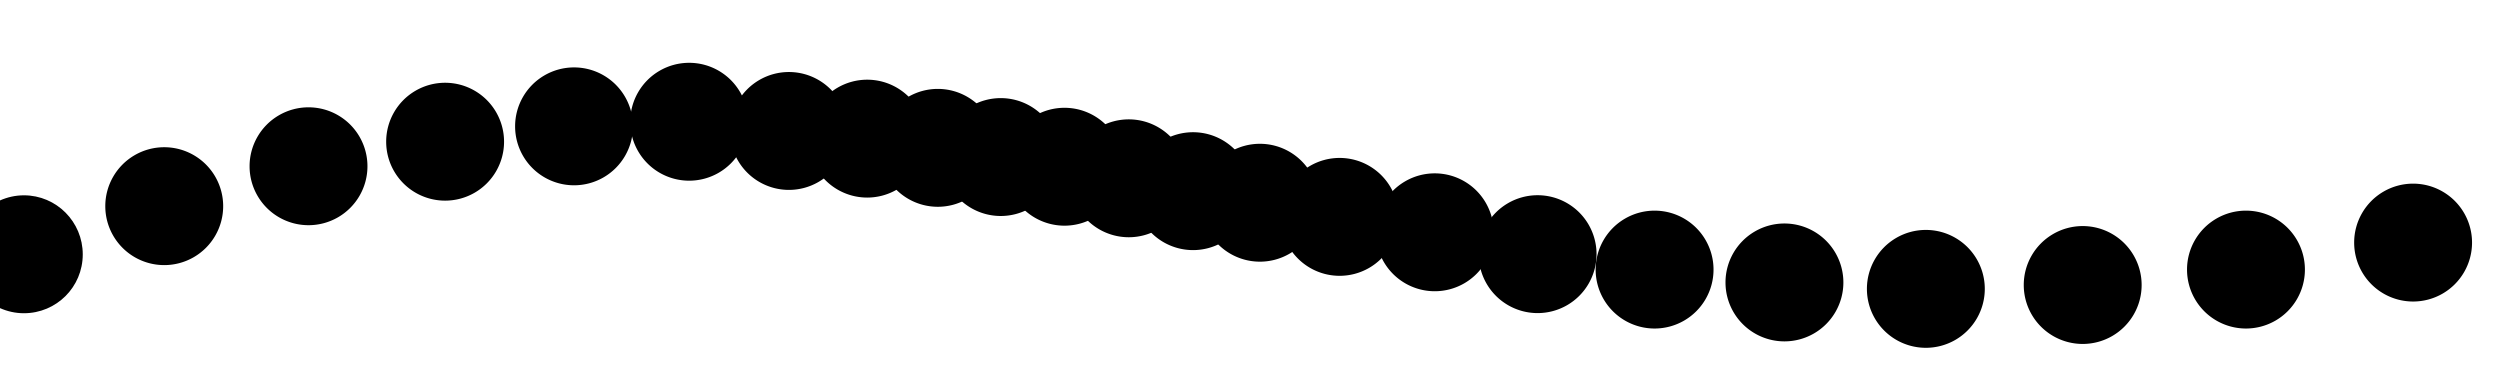 <?xml version="1.0" encoding="UTF-8" standalone="no"?>
<!-- Created with Inkscape (http://www.inkscape.org/) -->

<svg
   xmlns:dc="http://purl.org/dc/elements/1.1/"
   xmlns:cc="http://creativecommons.org/ns#"
   xmlns:rdf="http://www.w3.org/1999/02/22-rdf-syntax-ns#"
   xmlns:svg="http://www.w3.org/2000/svg"
   xmlns="http://www.w3.org/2000/svg"
   version="1.0"
   width="320"
   height="48"
   id="svg2">
  <defs
     id="defs4" />
  <rect
     width="320"
     height="48"
     ry="0"
     x="0"
     y="0"
     id="rect2383"
     style="fill:#ffffff;fill-opacity:1;fill-rule:evenodd;stroke:none;stroke-width:1.6;marker:none;visibility:visible;display:inline;overflow:visible;enable-background:accumulate" />
  <path
     d="M 3.062,25 C 1.972,25 0.936,25.24 0,25.656 L 0,39.438 c 0.937,0.417 1.971,0.656 3.062,0.656 4.167,0 7.531,-3.365 7.531,-7.531 C 10.594,28.396 7.229,25 3.062,25 z"
     id="path2985"
     style="color:#000000;fill:#000000;fill-opacity:1;fill-rule:evenodd;stroke:none;stroke-width:1;marker:none;visibility:visible;display:inline;overflow:visible;enable-background:accumulate" />
  <path
     d="m 22.633,-30.585 a 7.544,7.544 0 1 1 -15.088,0 7.544,7.544 0 1 1 15.088,0 z"
     transform="translate(5.933,56.974)"
     id="path2985-0"
     style="color:#000000;fill:#000000;fill-opacity:1;fill-rule:evenodd;stroke:none;stroke-width:1;marker:none;visibility:visible;display:inline;overflow:visible;enable-background:accumulate" />
  <path
     d="m 22.633,-30.585 a 7.544,7.544 0 1 1 -15.088,0 7.544,7.544 0 1 1 15.088,0 z"
     transform="translate(24.401,51.866)"
     id="path2985-3"
     style="color:#000000;fill:#000000;fill-opacity:1;fill-rule:evenodd;stroke:none;stroke-width:1;marker:none;visibility:visible;display:inline;overflow:visible;enable-background:accumulate" />
  <path
     d="m 22.633,-30.585 a 7.544,7.544 0 1 1 -15.088,0 7.544,7.544 0 1 1 15.088,0 z"
     transform="translate(41.886,48.723)"
     id="path2985-4"
     style="color:#000000;fill:#000000;fill-opacity:1;fill-rule:evenodd;stroke:none;stroke-width:1;marker:none;visibility:visible;display:inline;overflow:visible;enable-background:accumulate" />
  <path
     d="m 22.633,-30.585 a 7.544,7.544 0 1 1 -15.088,0 7.544,7.544 0 1 1 15.088,0 z"
     transform="translate(58.389,46.758)"
     id="path2985-9"
     style="color:#000000;fill:#000000;fill-opacity:1;fill-rule:evenodd;stroke:none;stroke-width:1;marker:none;visibility:visible;display:inline;overflow:visible;enable-background:accumulate" />
  <path
     d="m 22.633,-30.585 a 7.544,7.544 0 1 1 -15.088,0 7.544,7.544 0 1 1 15.088,0 z"
     transform="translate(73.124,46.169)"
     id="path2985-1"
     style="color:#000000;fill:#000000;fill-opacity:1;fill-rule:evenodd;stroke:none;stroke-width:1;marker:none;visibility:visible;display:inline;overflow:visible;enable-background:accumulate" />
  <path
     d="m 22.633,-30.585 a 7.544,7.544 0 1 1 -15.088,0 7.544,7.544 0 1 1 15.088,0 z"
     transform="translate(85.894,47.348)"
     id="path2985-96"
     style="color:#000000;fill:#000000;fill-opacity:1;fill-rule:evenodd;stroke:none;stroke-width:1;marker:none;visibility:visible;display:inline;overflow:visible;enable-background:accumulate" />
  <path
     d="m 22.633,-30.585 a 7.544,7.544 0 1 1 -15.088,0 7.544,7.544 0 1 1 15.088,0 z"
     transform="translate(95.914,48.33)"
     id="path2985-93"
     style="color:#000000;fill:#000000;fill-opacity:1;fill-rule:evenodd;stroke:none;stroke-width:1;marker:none;visibility:visible;display:inline;overflow:visible;enable-background:accumulate" />
  <path
     d="m 22.633,-30.585 a 7.544,7.544 0 1 1 -15.088,0 7.544,7.544 0 1 1 15.088,0 z"
     transform="translate(104.951,49.509)"
     id="path2985-38"
     style="color:#000000;fill:#000000;fill-opacity:1;fill-rule:evenodd;stroke:none;stroke-width:1;marker:none;visibility:visible;display:inline;overflow:visible;enable-background:accumulate" />
  <path
     d="m 22.633,-30.585 a 7.544,7.544 0 1 1 -15.088,0 7.544,7.544 0 1 1 15.088,0 z"
     transform="translate(113.006,50.688)"
     id="path2985-05"
     style="color:#000000;fill:#000000;fill-opacity:1;fill-rule:evenodd;stroke:none;stroke-width:1;marker:none;visibility:visible;display:inline;overflow:visible;enable-background:accumulate" />
  <path
     d="m 22.633,-30.585 a 7.544,7.544 0 1 1 -15.088,0 7.544,7.544 0 1 1 15.088,0 z"
     transform="translate(121.166,51.927)"
     id="path2985-2"
     style="color:#000000;fill:#000000;fill-opacity:1;fill-rule:evenodd;stroke:none;stroke-width:1;marker:none;visibility:visible;display:inline;overflow:visible;enable-background:accumulate" />
  <path
     d="m 22.633,-30.585 a 7.544,7.544 0 1 1 -15.088,0 7.544,7.544 0 1 1 15.088,0 z"
     transform="translate(129.394,53.408)"
     id="path2985-49"
     style="color:#000000;fill:#000000;fill-opacity:1;fill-rule:evenodd;stroke:none;stroke-width:1;marker:none;visibility:visible;display:inline;overflow:visible;enable-background:accumulate" />
  <path
     d="m 22.633,-30.585 a 7.544,7.544 0 1 1 -15.088,0 7.544,7.544 0 1 1 15.088,0 z"
     transform="translate(137.622,55.054)"
     id="path2985-936"
     style="color:#000000;fill:#000000;fill-opacity:1;fill-rule:evenodd;stroke:none;stroke-width:1;marker:none;visibility:visible;display:inline;overflow:visible;enable-background:accumulate" />
  <path
     d="m 22.633,-30.585 a 7.544,7.544 0 1 1 -15.088,0 7.544,7.544 0 1 1 15.088,0 z"
     transform="translate(146.179,56.535)"
     id="path2985-050"
     style="color:#000000;fill:#000000;fill-opacity:1;fill-rule:evenodd;stroke:none;stroke-width:1;marker:none;visibility:visible;display:inline;overflow:visible;enable-background:accumulate" />
  <path
     d="m 22.633,-30.585 a 7.544,7.544 0 1 1 -15.088,0 7.544,7.544 0 1 1 15.088,0 z"
     transform="translate(156.382,58.345)"
     id="path2985-29"
     style="color:#000000;fill:#000000;fill-opacity:1;fill-rule:evenodd;stroke:none;stroke-width:1;marker:none;visibility:visible;display:inline;overflow:visible;enable-background:accumulate" />
  <path
     d="m 22.633,-30.585 a 7.544,7.544 0 1 1 -15.088,0 7.544,7.544 0 1 1 15.088,0 z"
     transform="translate(168.559,60.319)"
     id="path2985-43"
     style="color:#000000;fill:#000000;fill-opacity:1;fill-rule:evenodd;stroke:none;stroke-width:1;marker:none;visibility:visible;display:inline;overflow:visible;enable-background:accumulate" />
  <path
     d="m 22.633,-30.585 a 7.544,7.544 0 1 1 -15.088,0 7.544,7.544 0 1 1 15.088,0 z"
     transform="translate(181.724,63.117)"
     id="path2985-5"
     style="color:#000000;fill:#000000;fill-opacity:1;fill-rule:evenodd;stroke:none;stroke-width:1;marker:none;visibility:visible;display:inline;overflow:visible;enable-background:accumulate" />
  <path
     d="m 22.633,-30.585 a 7.544,7.544 0 1 1 -15.088,0 7.544,7.544 0 1 1 15.088,0 z"
     transform="translate(196.698,65.092)"
     id="path2985-6"
     style="color:#000000;fill:#000000;fill-opacity:1;fill-rule:evenodd;stroke:none;stroke-width:1;marker:none;visibility:visible;display:inline;overflow:visible;enable-background:accumulate" />
  <path
     d="m 22.633,-30.585 a 7.544,7.544 0 1 1 -15.088,0 7.544,7.544 0 1 1 15.088,0 z"
     transform="translate(213.319,66.737)"
     id="path2985-94"
     style="color:#000000;fill:#000000;fill-opacity:1;fill-rule:evenodd;stroke:none;stroke-width:1;marker:none;visibility:visible;display:inline;overflow:visible;enable-background:accumulate" />
  <path
     d="m 22.633,-30.585 a 7.544,7.544 0 1 1 -15.088,0 7.544,7.544 0 1 1 15.088,0 z"
     transform="translate(231.42,67.56)"
     id="path2985-22"
     style="color:#000000;fill:#000000;fill-opacity:1;fill-rule:evenodd;stroke:none;stroke-width:1;marker:none;visibility:visible;display:inline;overflow:visible;enable-background:accumulate" />
  <path
     d="m 22.633,-30.585 a 7.544,7.544 0 1 1 -15.088,0 7.544,7.544 0 1 1 15.088,0 z"
     transform="translate(251.496,67.066)"
     id="path2985-64"
     style="color:#000000;fill:#000000;fill-opacity:1;fill-rule:evenodd;stroke:none;stroke-width:1;marker:none;visibility:visible;display:inline;overflow:visible;enable-background:accumulate" />
  <path
     d="m 22.633,-30.585 a 7.544,7.544 0 1 1 -15.088,0 7.544,7.544 0 1 1 15.088,0 z"
     transform="translate(272.395,65.092)"
     id="path2985-12"
     style="color:#000000;fill:#000000;fill-opacity:1;fill-rule:evenodd;stroke:none;stroke-width:1;marker:none;visibility:visible;display:inline;overflow:visible;enable-background:accumulate" />
  <path
     d="m 22.633,-30.585 a 7.544,7.544 0 1 1 -15.088,0 7.544,7.544 0 1 1 15.088,0 z"
     transform="translate(293.788,61.636)"
     id="path2985-8"
     style="color:#000000;fill:#000000;fill-opacity:1;fill-rule:evenodd;stroke:none;stroke-width:1;marker:none;visibility:visible;display:inline;overflow:visible;enable-background:accumulate" />
</svg>
